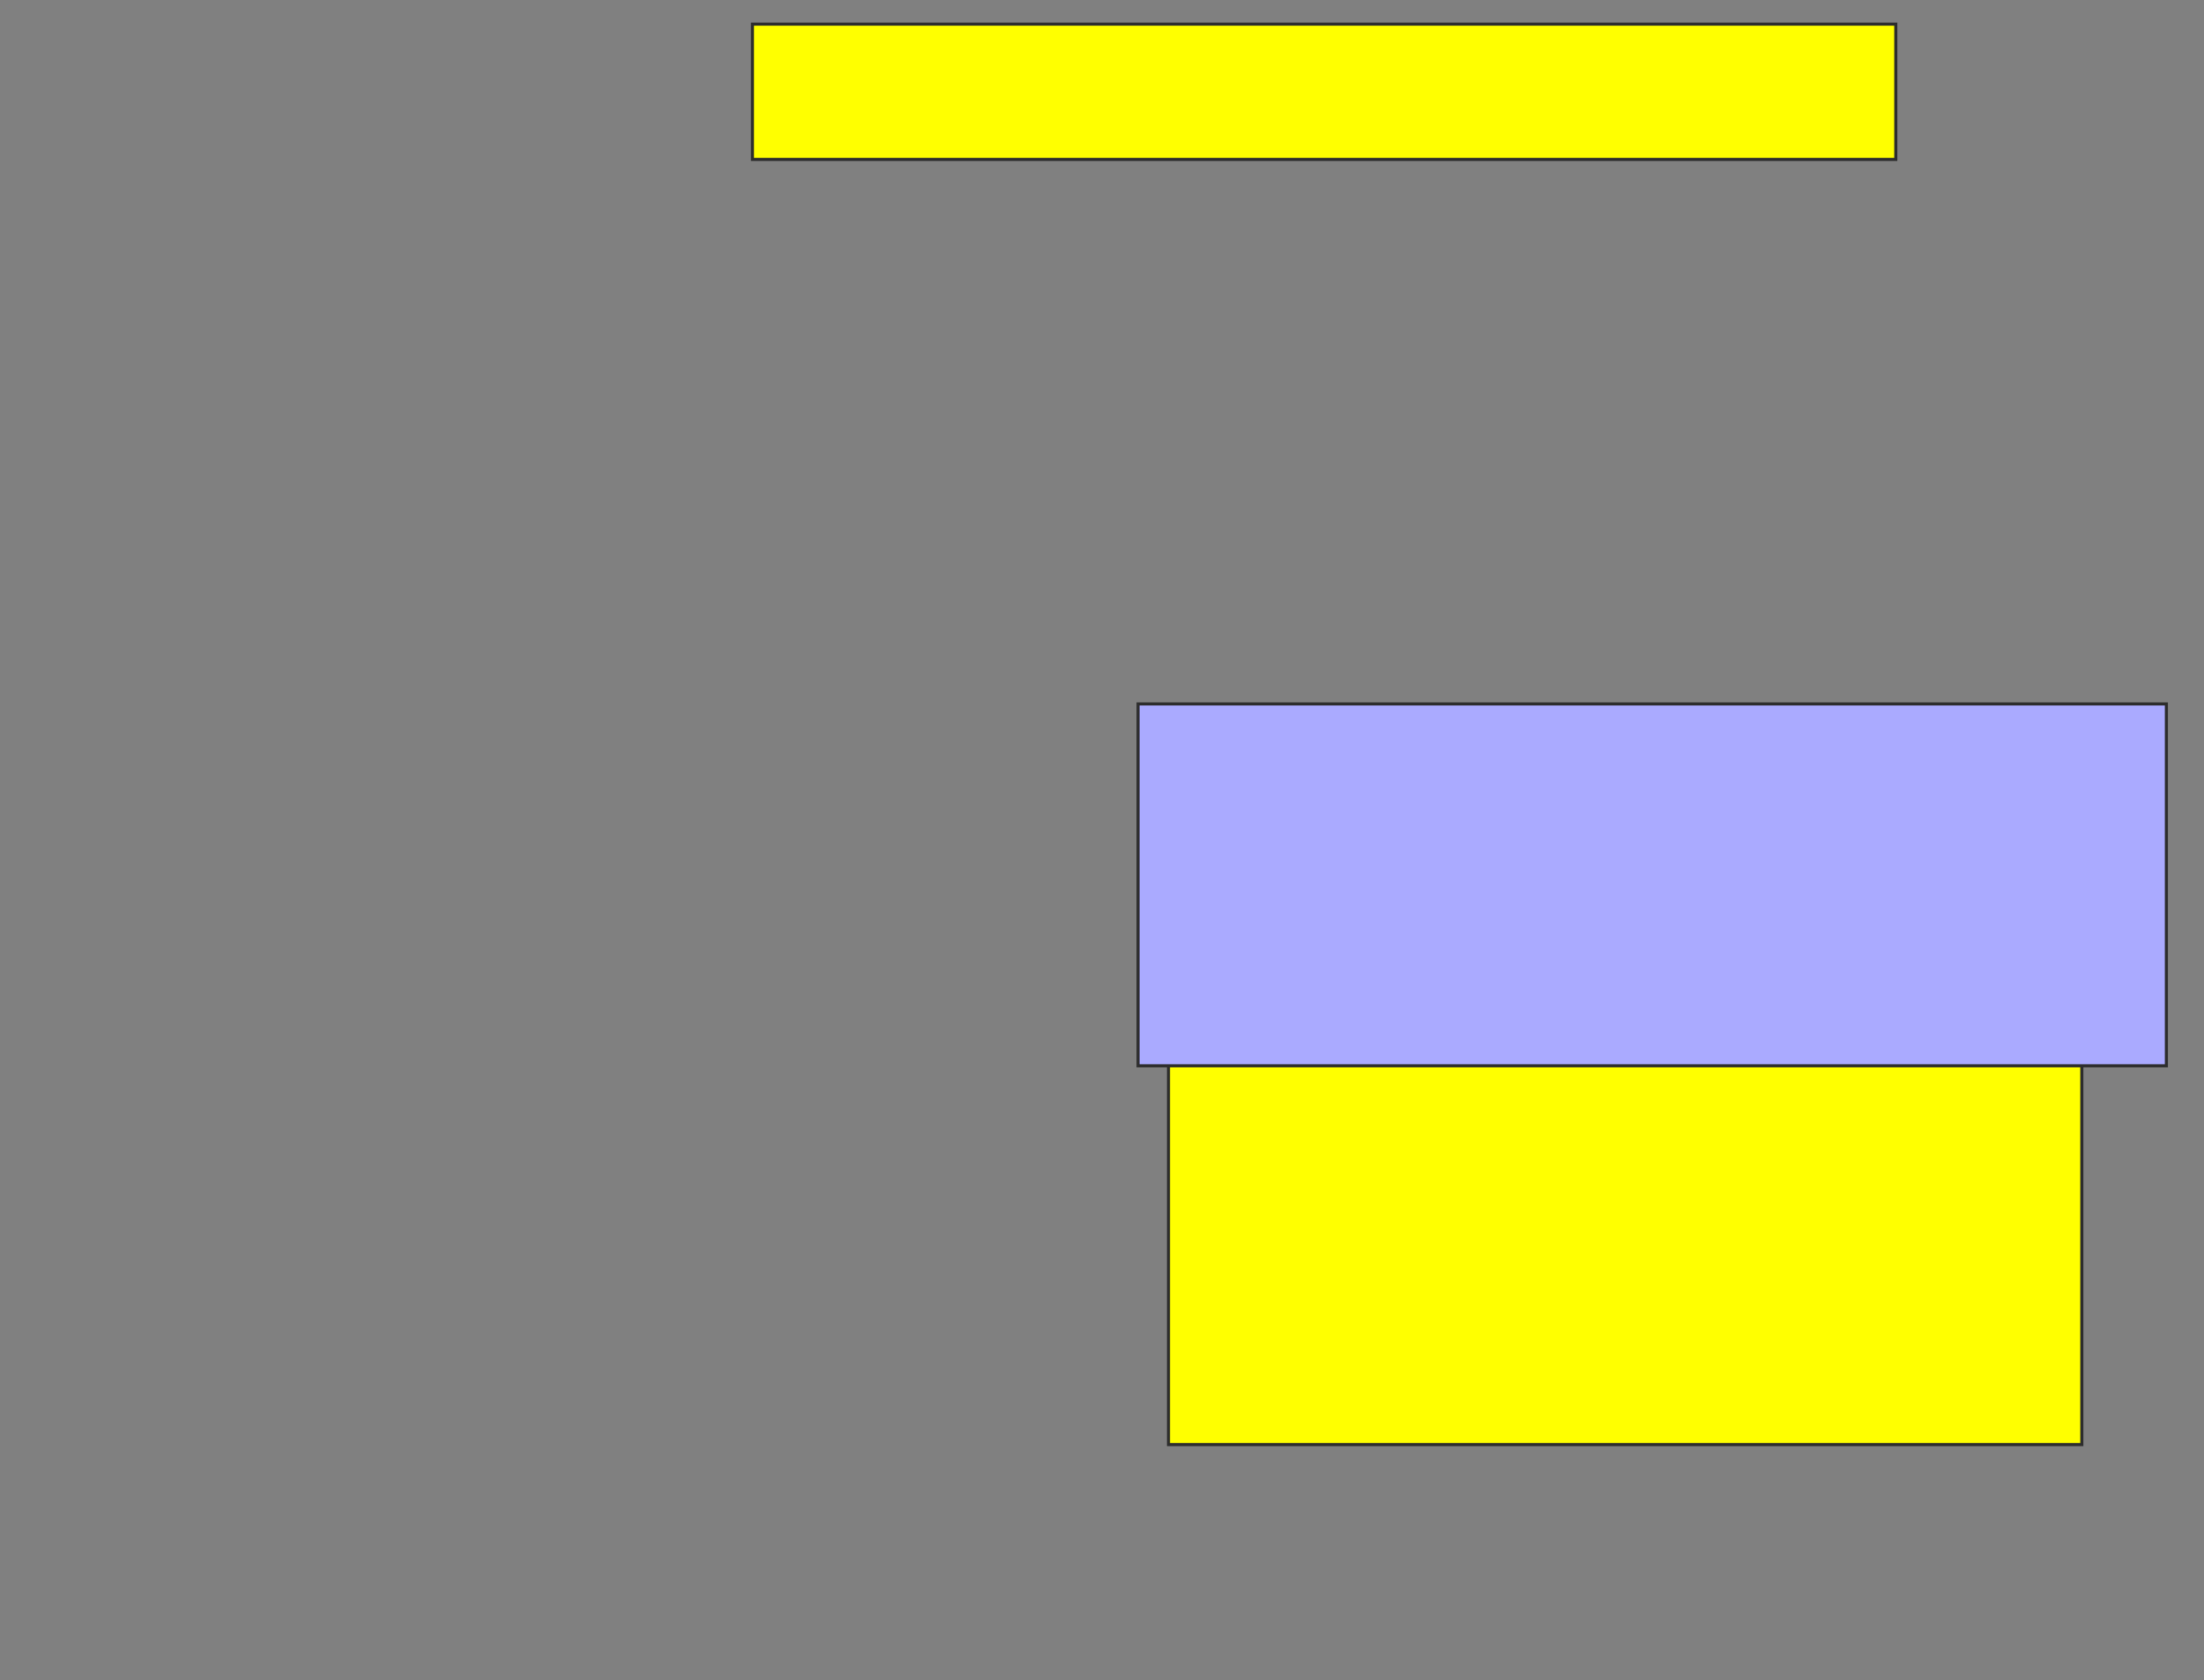 <svg xmlns="http://www.w3.org/2000/svg" width="716" height="546">
 <rect width="100%" height="100%" fill="#808080" stroke="none"/>
 <!-- Created with Image Occlusion Enhanced -->
 <g>
  <title>Labels</title>
 </g>
 <g>
  <title>Masks</title>
  <rect stroke="#2D2D2D" id="88da4b9f70eb4586a807fcea658602aa-ao-1" height="126.374" width="296.703" y="343.011" x="379.604" fill="#ffff00"/>
  <rect id="88da4b9f70eb4586a807fcea658602aa-ao-2" height="117.582" width="334.066" y="228.725" x="369.714" stroke-linecap="null" stroke-linejoin="null" stroke-dasharray="null" stroke="#2D2D2D" fill="#aaaaff" class="qshape"/>
  <rect id="88da4b9f70eb4586a807fcea658602aa-ao-3" height="43.956" width="371.429" y="7.846" x="244.44" stroke-linecap="null" stroke-linejoin="null" stroke-dasharray="null" stroke="#2D2D2D" fill="#ffff00"/>
 </g>
</svg>